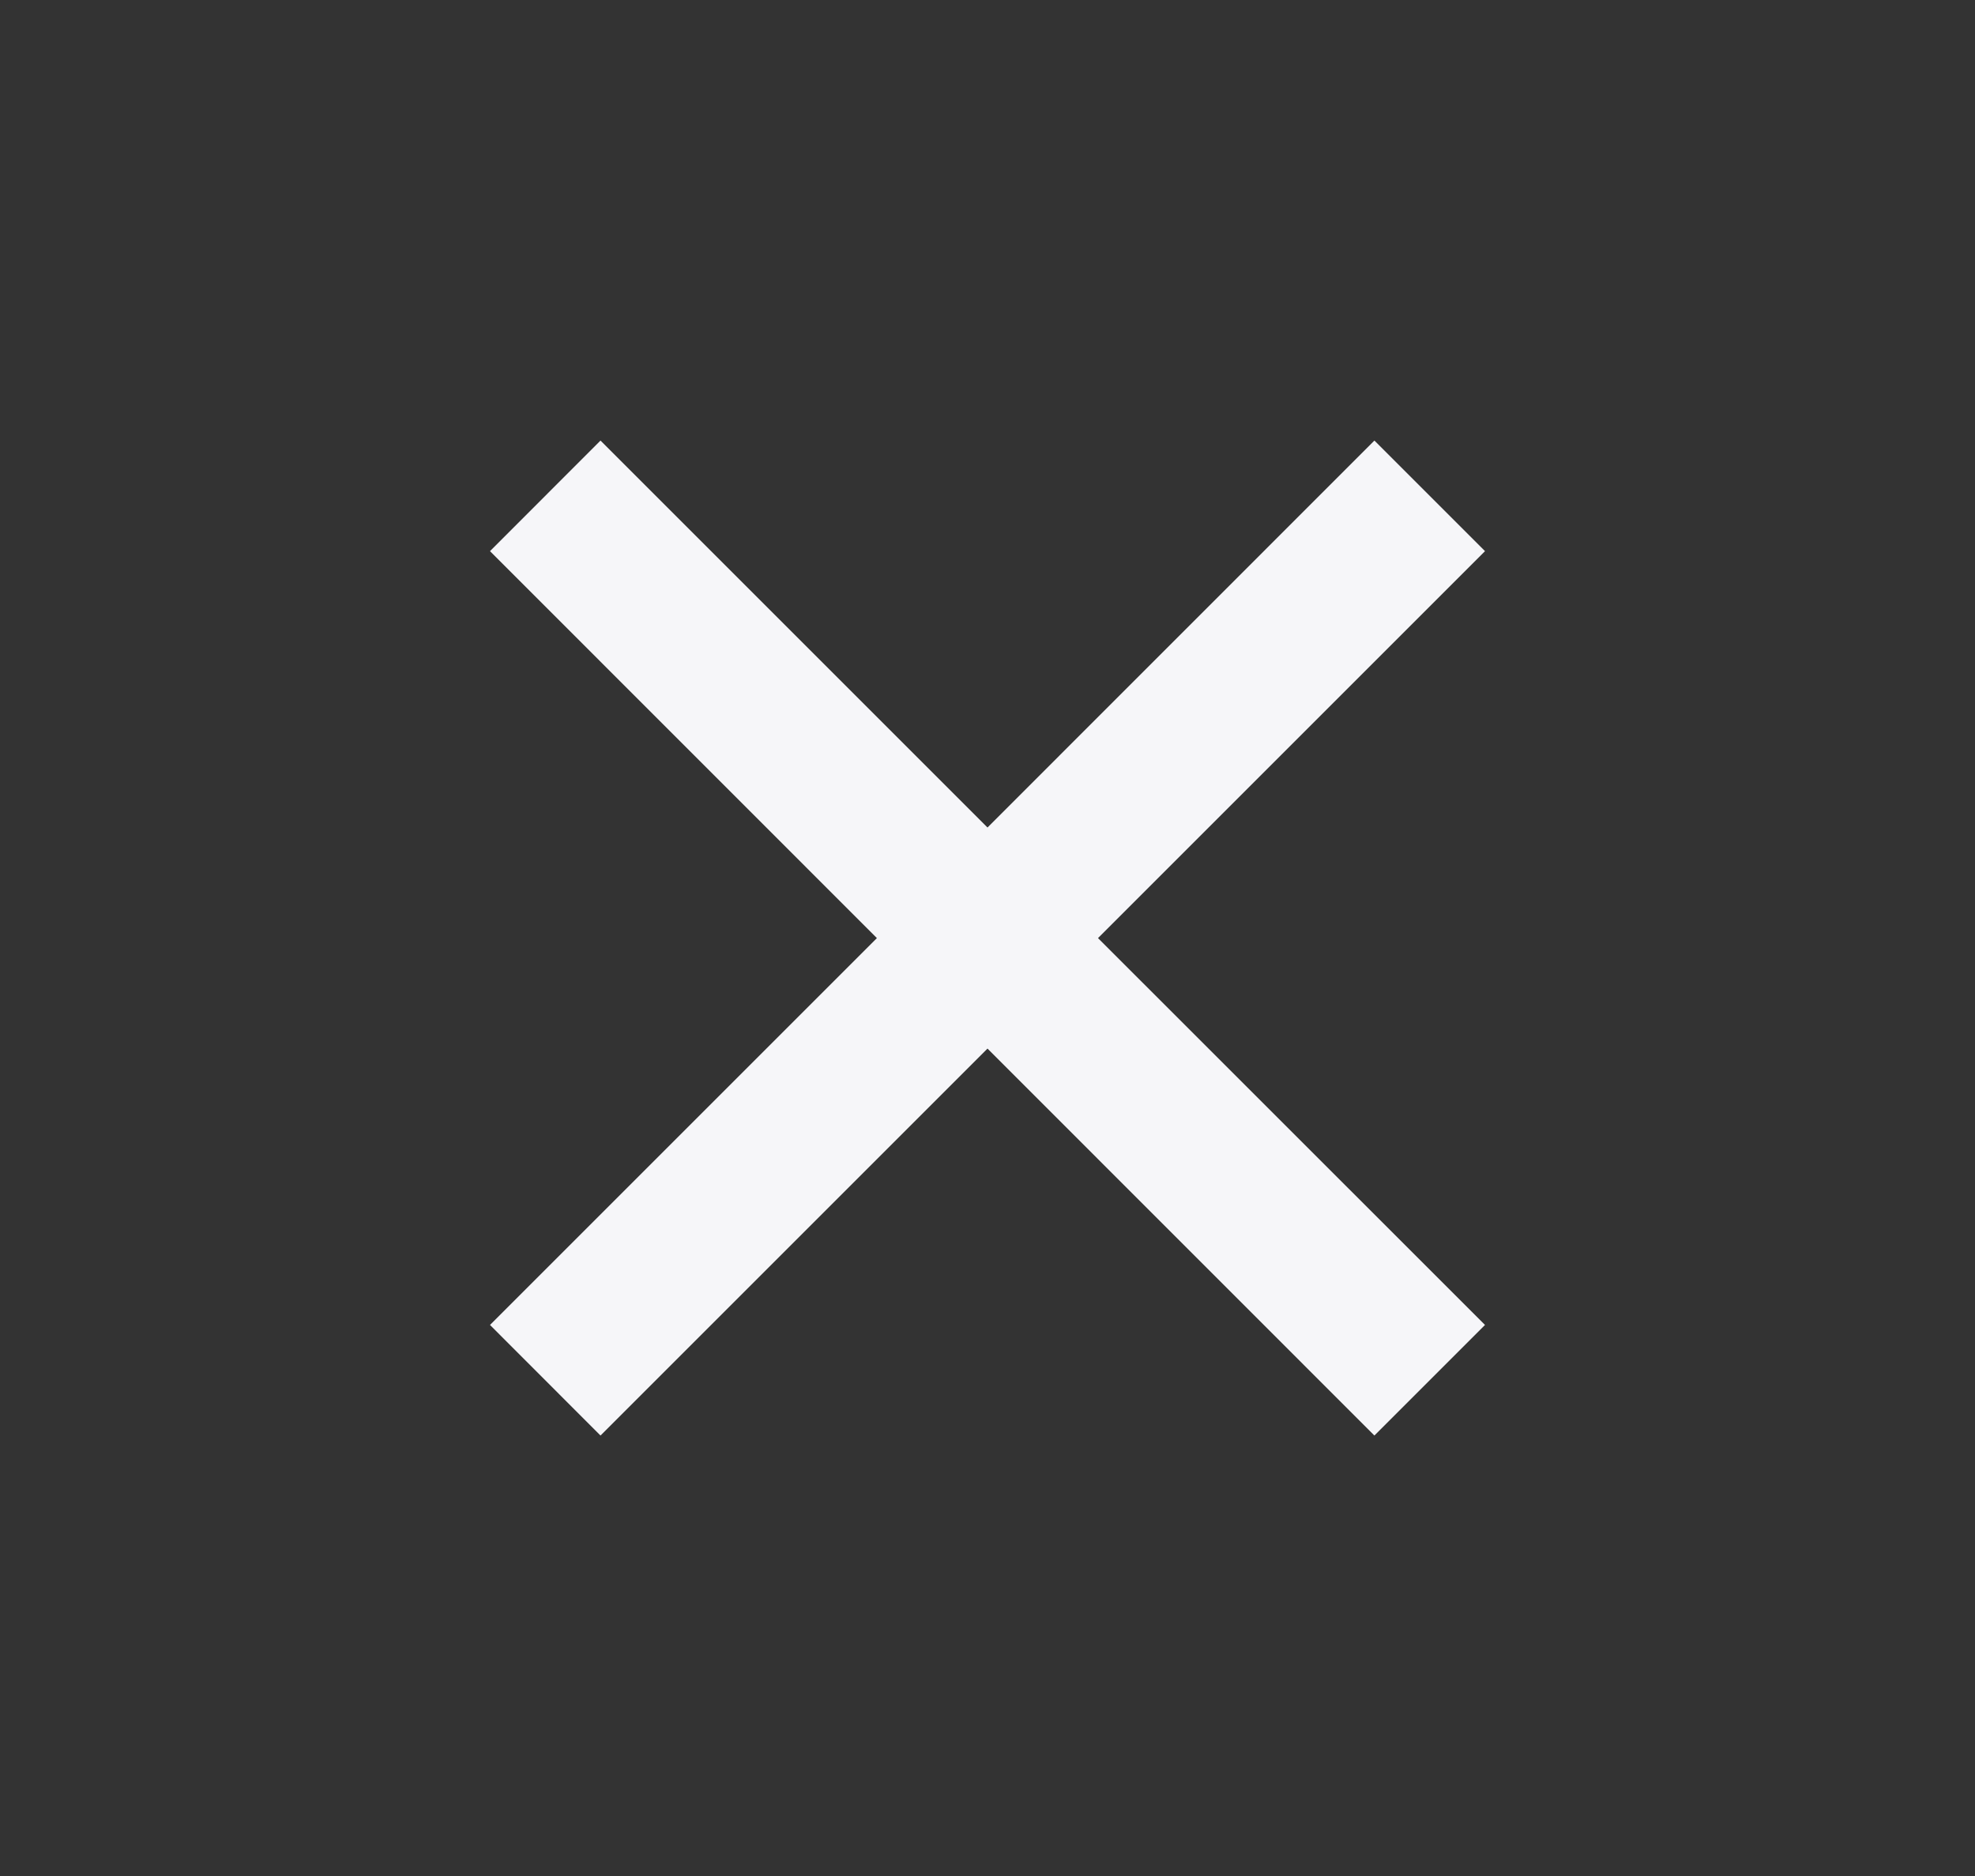 <svg width="20" height="19" viewBox="0 0 20 19" fill="none" xmlns="http://www.w3.org/2000/svg">
<rect x="0" y="0" width="20" height="19" fill="#333333" stroke="none"/>
<g id="24 / off">
<path id="Vector" d="M10 8.381L13.918 4.462L15.038 5.582L11.119 9.501L15.038 13.419L13.918 14.539L10 10.62L6.081 14.539L4.962 13.419L8.88 9.501L4.962 5.582L6.081 4.462L10 8.381Z" fill="#F6F6F9"/>
</g>
</svg>
